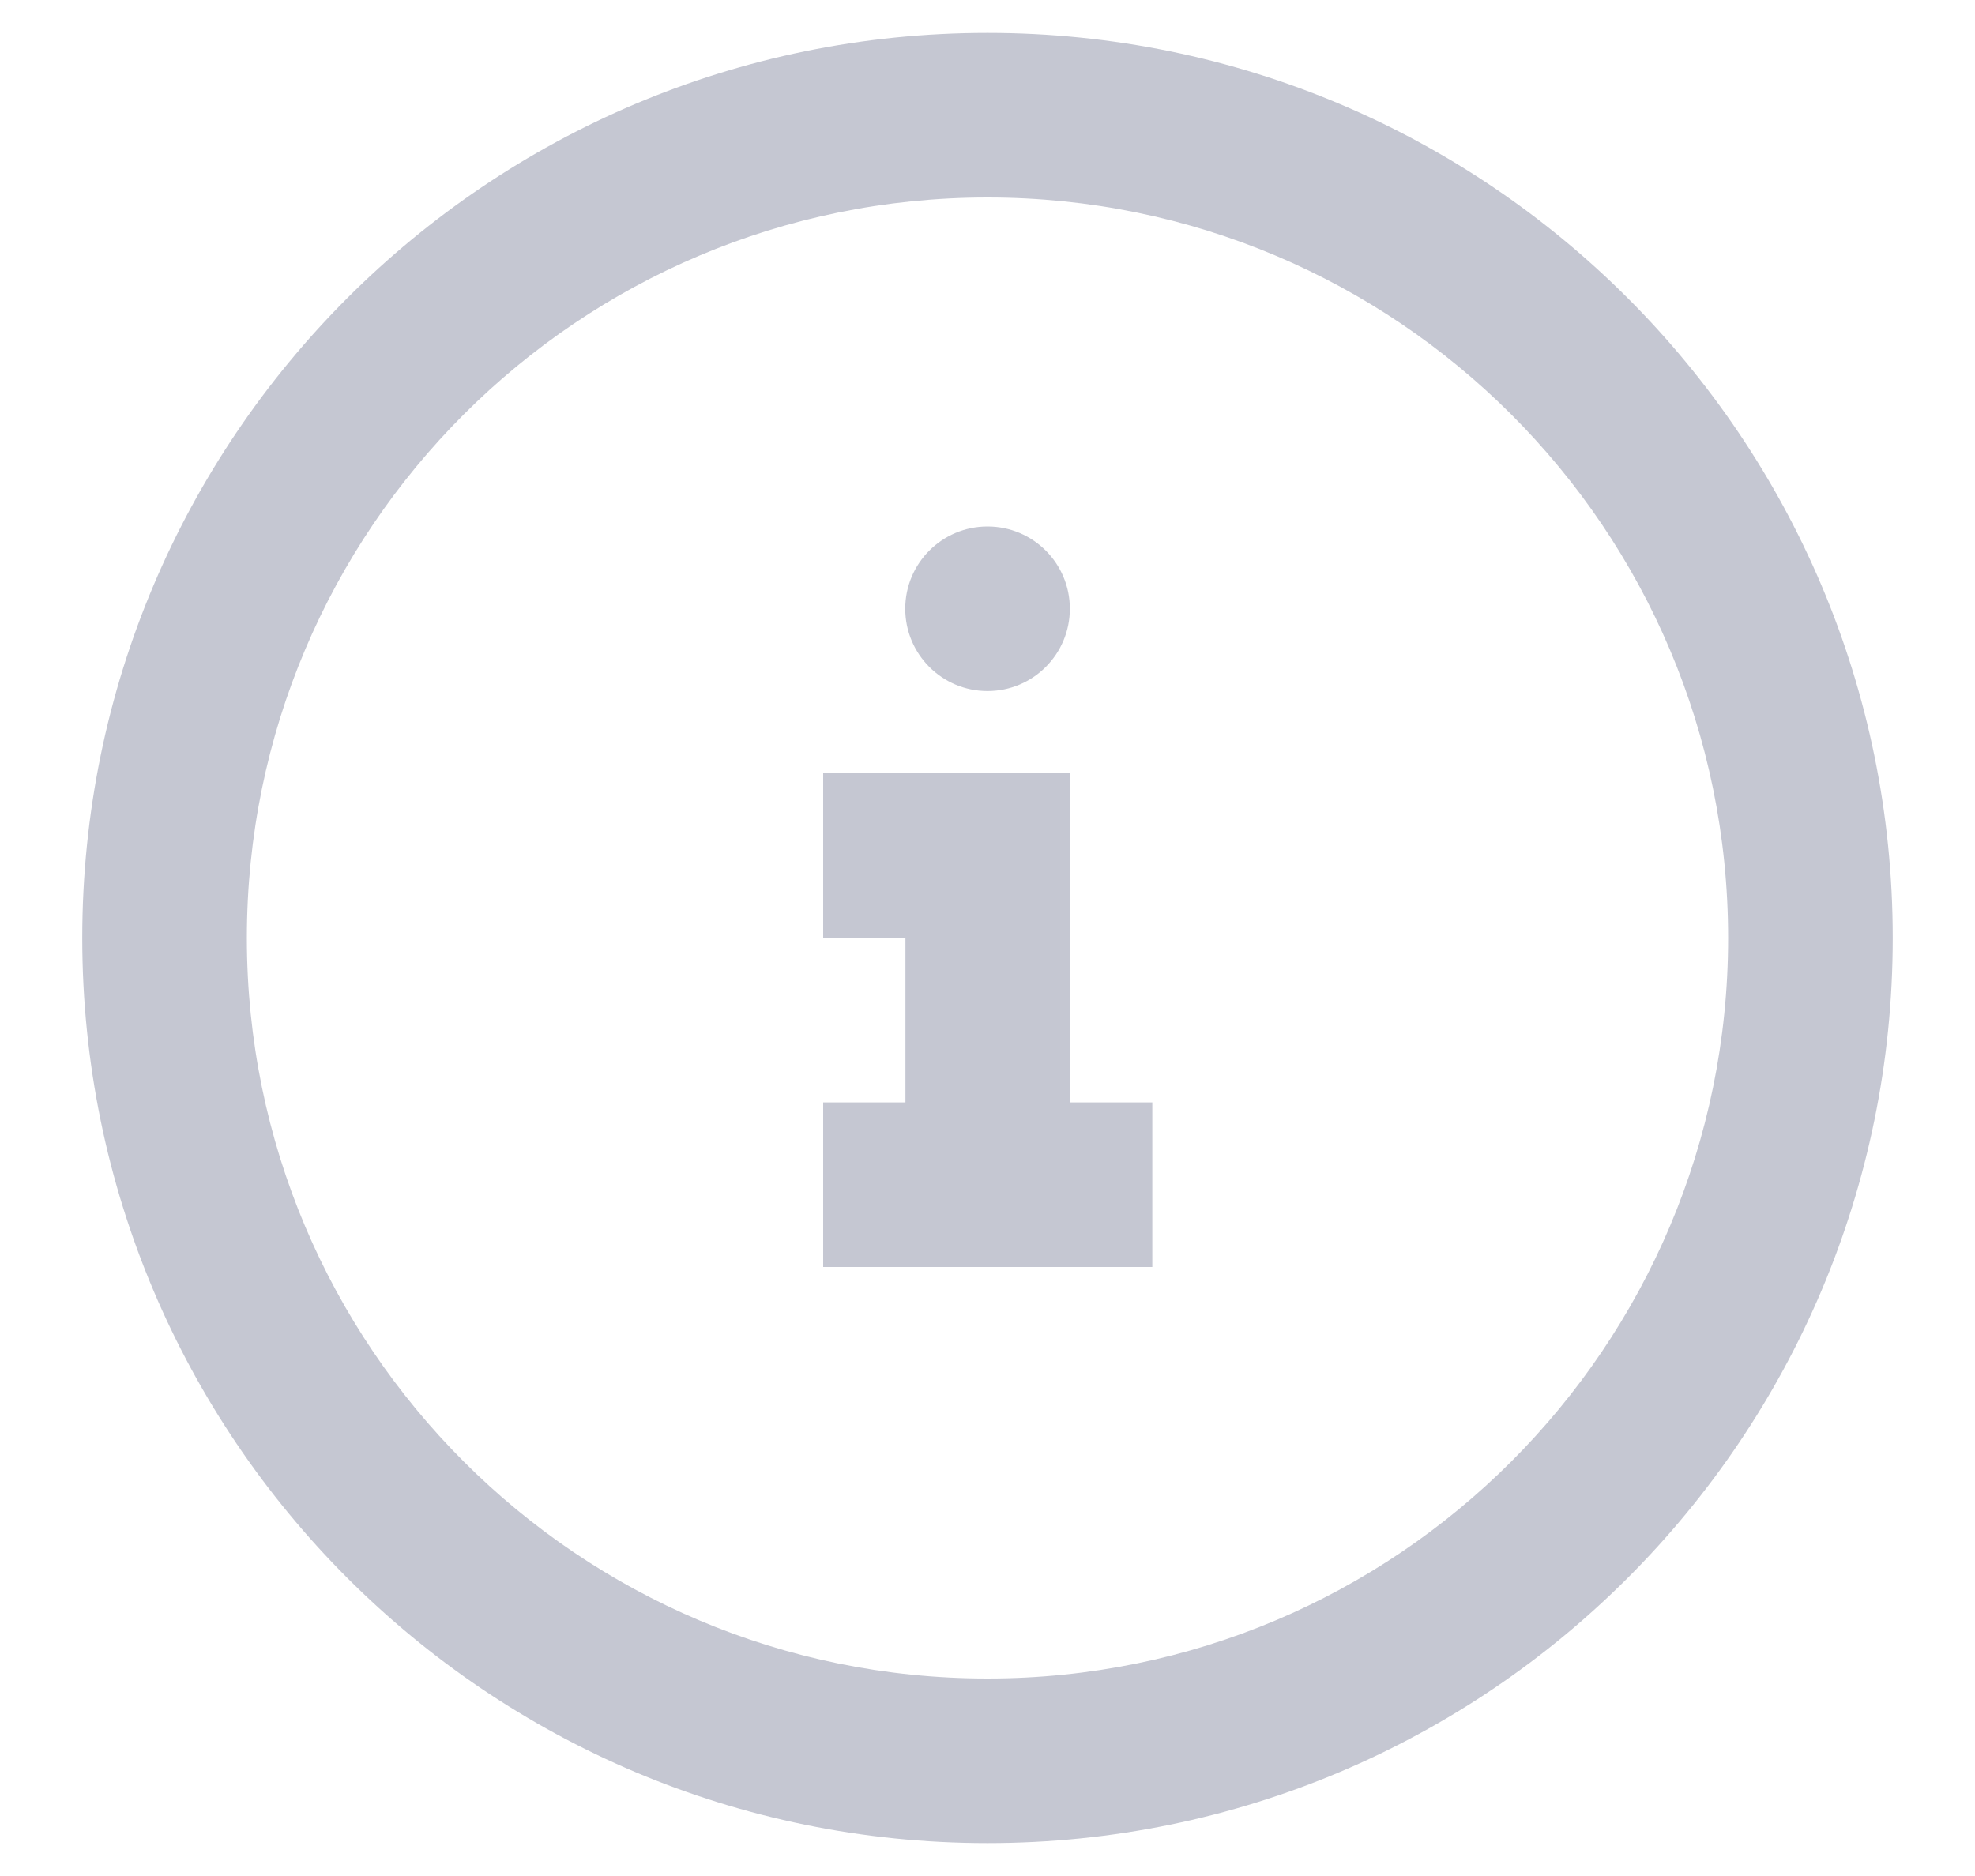 <svg fill="none" viewBox="0 0 20 19" height="19" width="20" xmlns="http://www.w3.org/2000/svg">
    <path xmlns="http://www.w3.org/2000/svg" fill-rule="evenodd" clip-rule="evenodd" d="M10 18.667C4.937 18.667 0.833 14.563 0.833 9.5C0.833 4.437 4.937 0.333 10 0.333C15.063 0.333 19.167 4.437 19.167 9.5C19.167 14.563 15.063 18.667 10 18.667ZM10 17C14.142 17 17.5 13.642 17.5 9.5C17.5 5.358 14.142 2 10 2C5.858 2 2.5 5.358 2.5 9.5C2.5 13.642 5.858 17 10 17ZM10.836 11.165H11.669V12.832H8.336V11.165H9.169V9.499H8.336V7.832H10.836V11.165ZM10 6.999C9.54 6.999 9.167 6.626 9.167 6.165C9.167 5.705 9.54 5.332 10 5.332C10.461 5.332 10.834 5.705 10.834 6.165C10.834 6.626 10.461 6.999 10 6.999Z" fill="#C5C7D2"></path>
</svg>